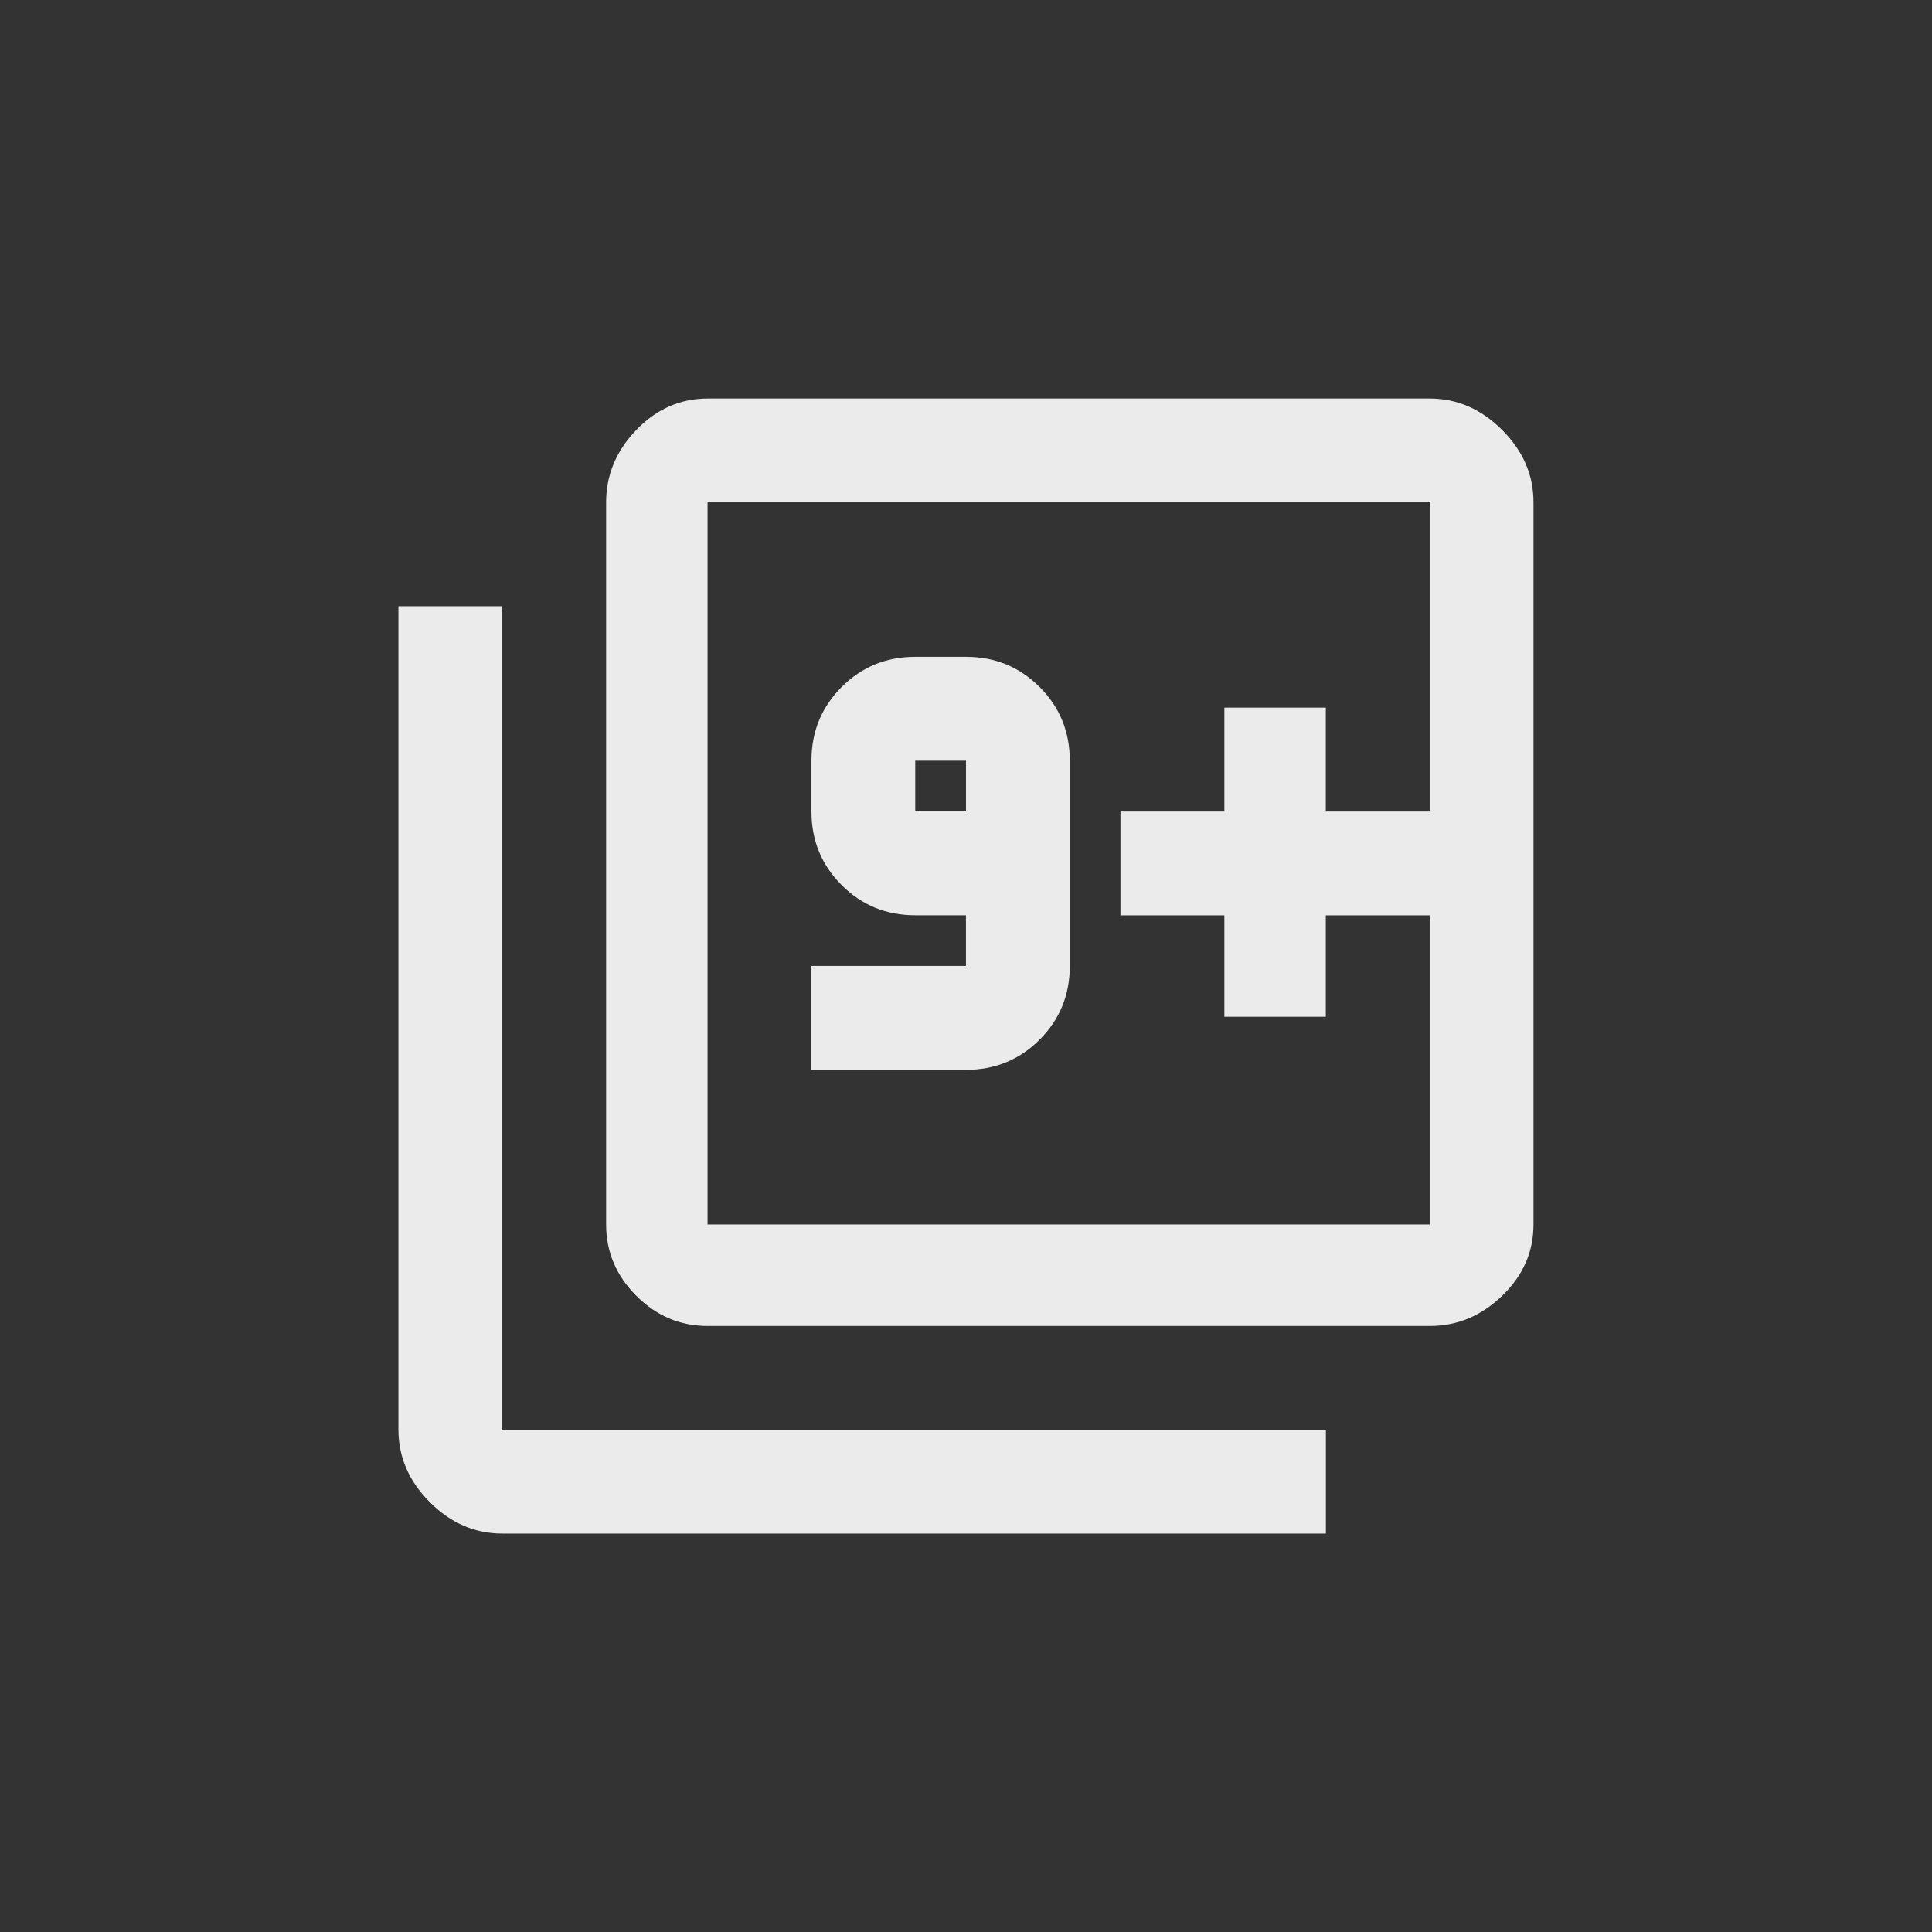 <!-- Generated by IcoMoon.io -->
<svg version="1.1" xmlns="http://www.w3.org/2000/svg" width="40" height="40" viewBox="0 0 40 40">
<rect x="0" y="0" width="40" height="40" fill="#333333" stroke="none"/>
<title>mt-filter_9_plus</title>
<path fill="#ebebeb" d="M29.6 16.8v-6.4h-14.951v14.951h14.951v-6.4h-2.151v2.1h-2.1v-2.1h-2.151v-2.149h2.151v-2.151h2.1v2.151h2.151zM29.6 8.251q0.849 0 1.5 0.651t0.649 1.5v14.951q0 0.849-0.649 1.475t-1.5 0.625h-14.951q-0.851 0-1.475-0.625t-0.625-1.475v-14.951q0-0.851 0.625-1.5t1.475-0.651h14.951zM18.949 16.8h1.051v-1.051h-1.051v1.051zM22.149 20q0 0.9-0.625 1.525t-1.525 0.625h-3.2v-2.151h3.2v-1.049h-1.049q-0.9 0-1.525-0.625t-0.625-1.525v-1.051q0-0.9 0.625-1.525t1.525-0.625h1.049q0.9 0 1.525 0.625t0.625 1.525v4.251zM10.4 12.551v17.051h17.051v2.149h-17.051q-0.851 0-1.5-0.649t-0.651-1.5v-17.051h2.151z"></path>
</svg>
